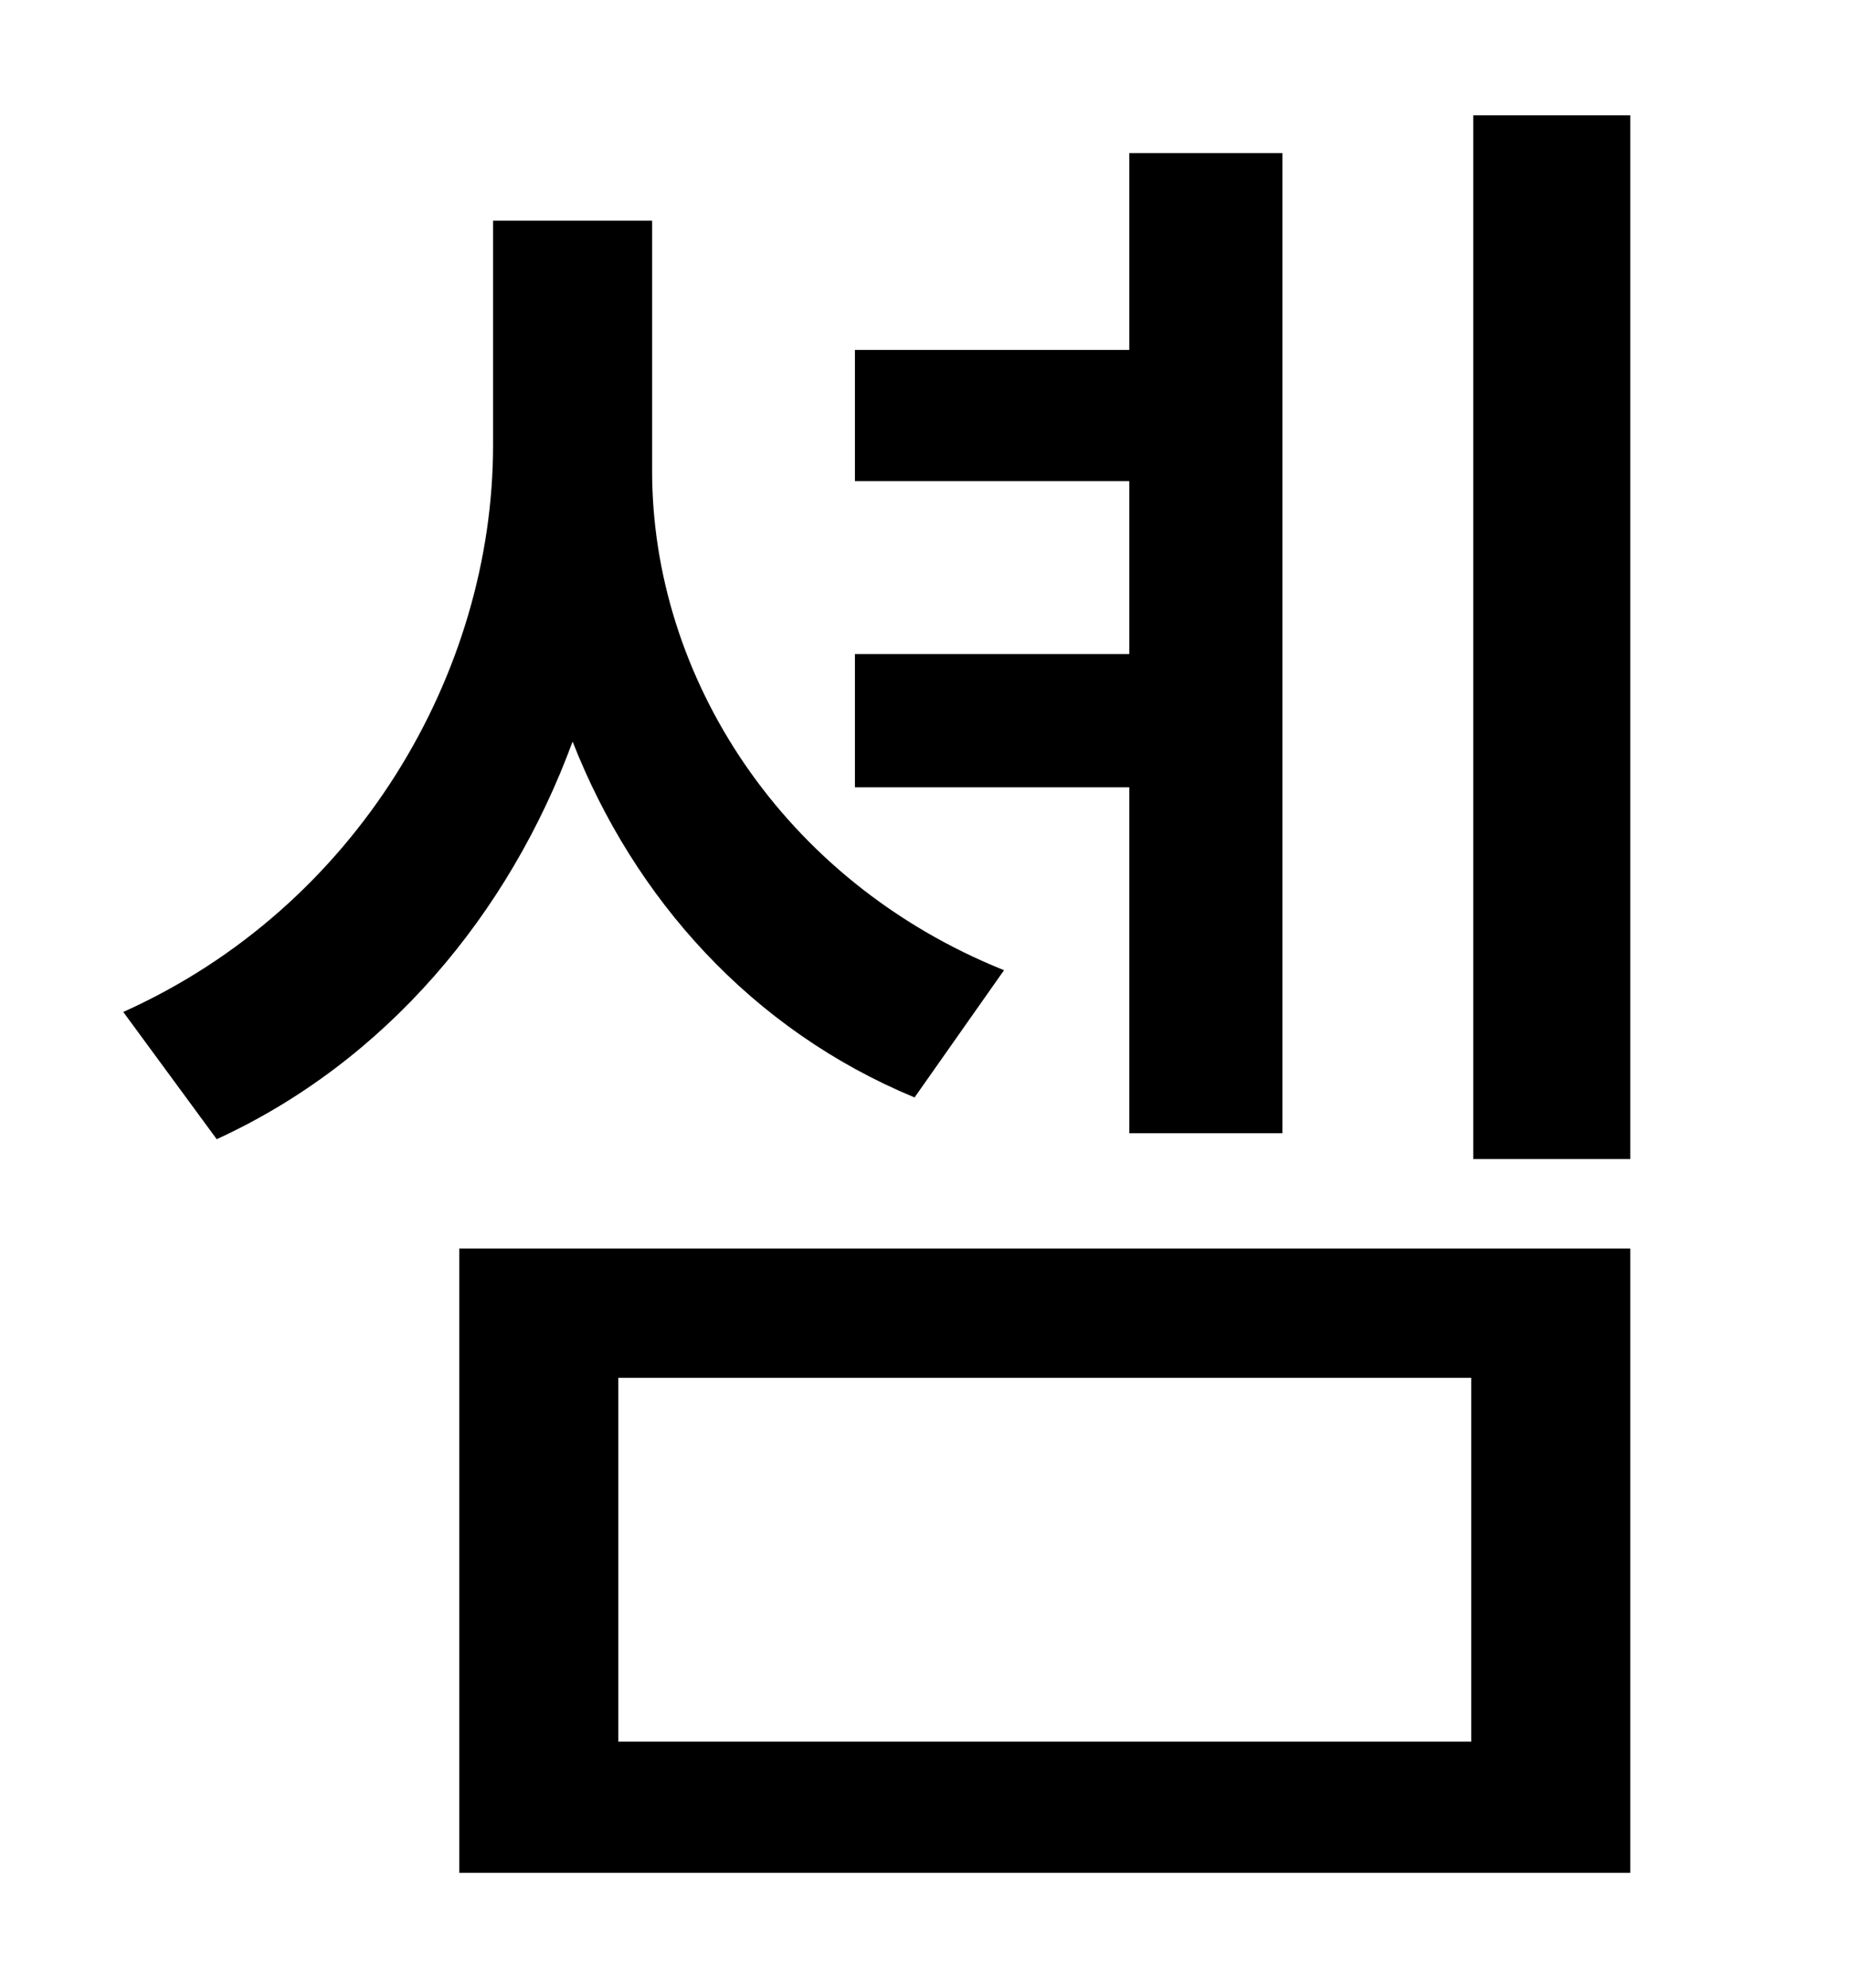 <?xml version="1.0" standalone="no"?>
<!DOCTYPE svg PUBLIC "-//W3C//DTD SVG 1.1//EN" "http://www.w3.org/Graphics/SVG/1.1/DTD/svg11.dtd" >
<svg xmlns="http://www.w3.org/2000/svg" xmlns:xlink="http://www.w3.org/1999/xlink" version="1.1" viewBox="-10 0 930 1000">
   <path fill="currentColor"
d="M558 570v-174h-138v-67h138v-87h-138v-66h138v-99h77v493h-77zM495 488l-45 64c-82 -34 -141 -100 -172 -179c-32 87 -94 161 -179 200l-47 -64c118 -53 186 -171 186 -285v-113h80v126c0 103 65 206 177 251zM301 693v183h429v-183h-429zM221 942v-314h589v314h-589z
M731 58h79v525h-79v-525z" />
</svg>
